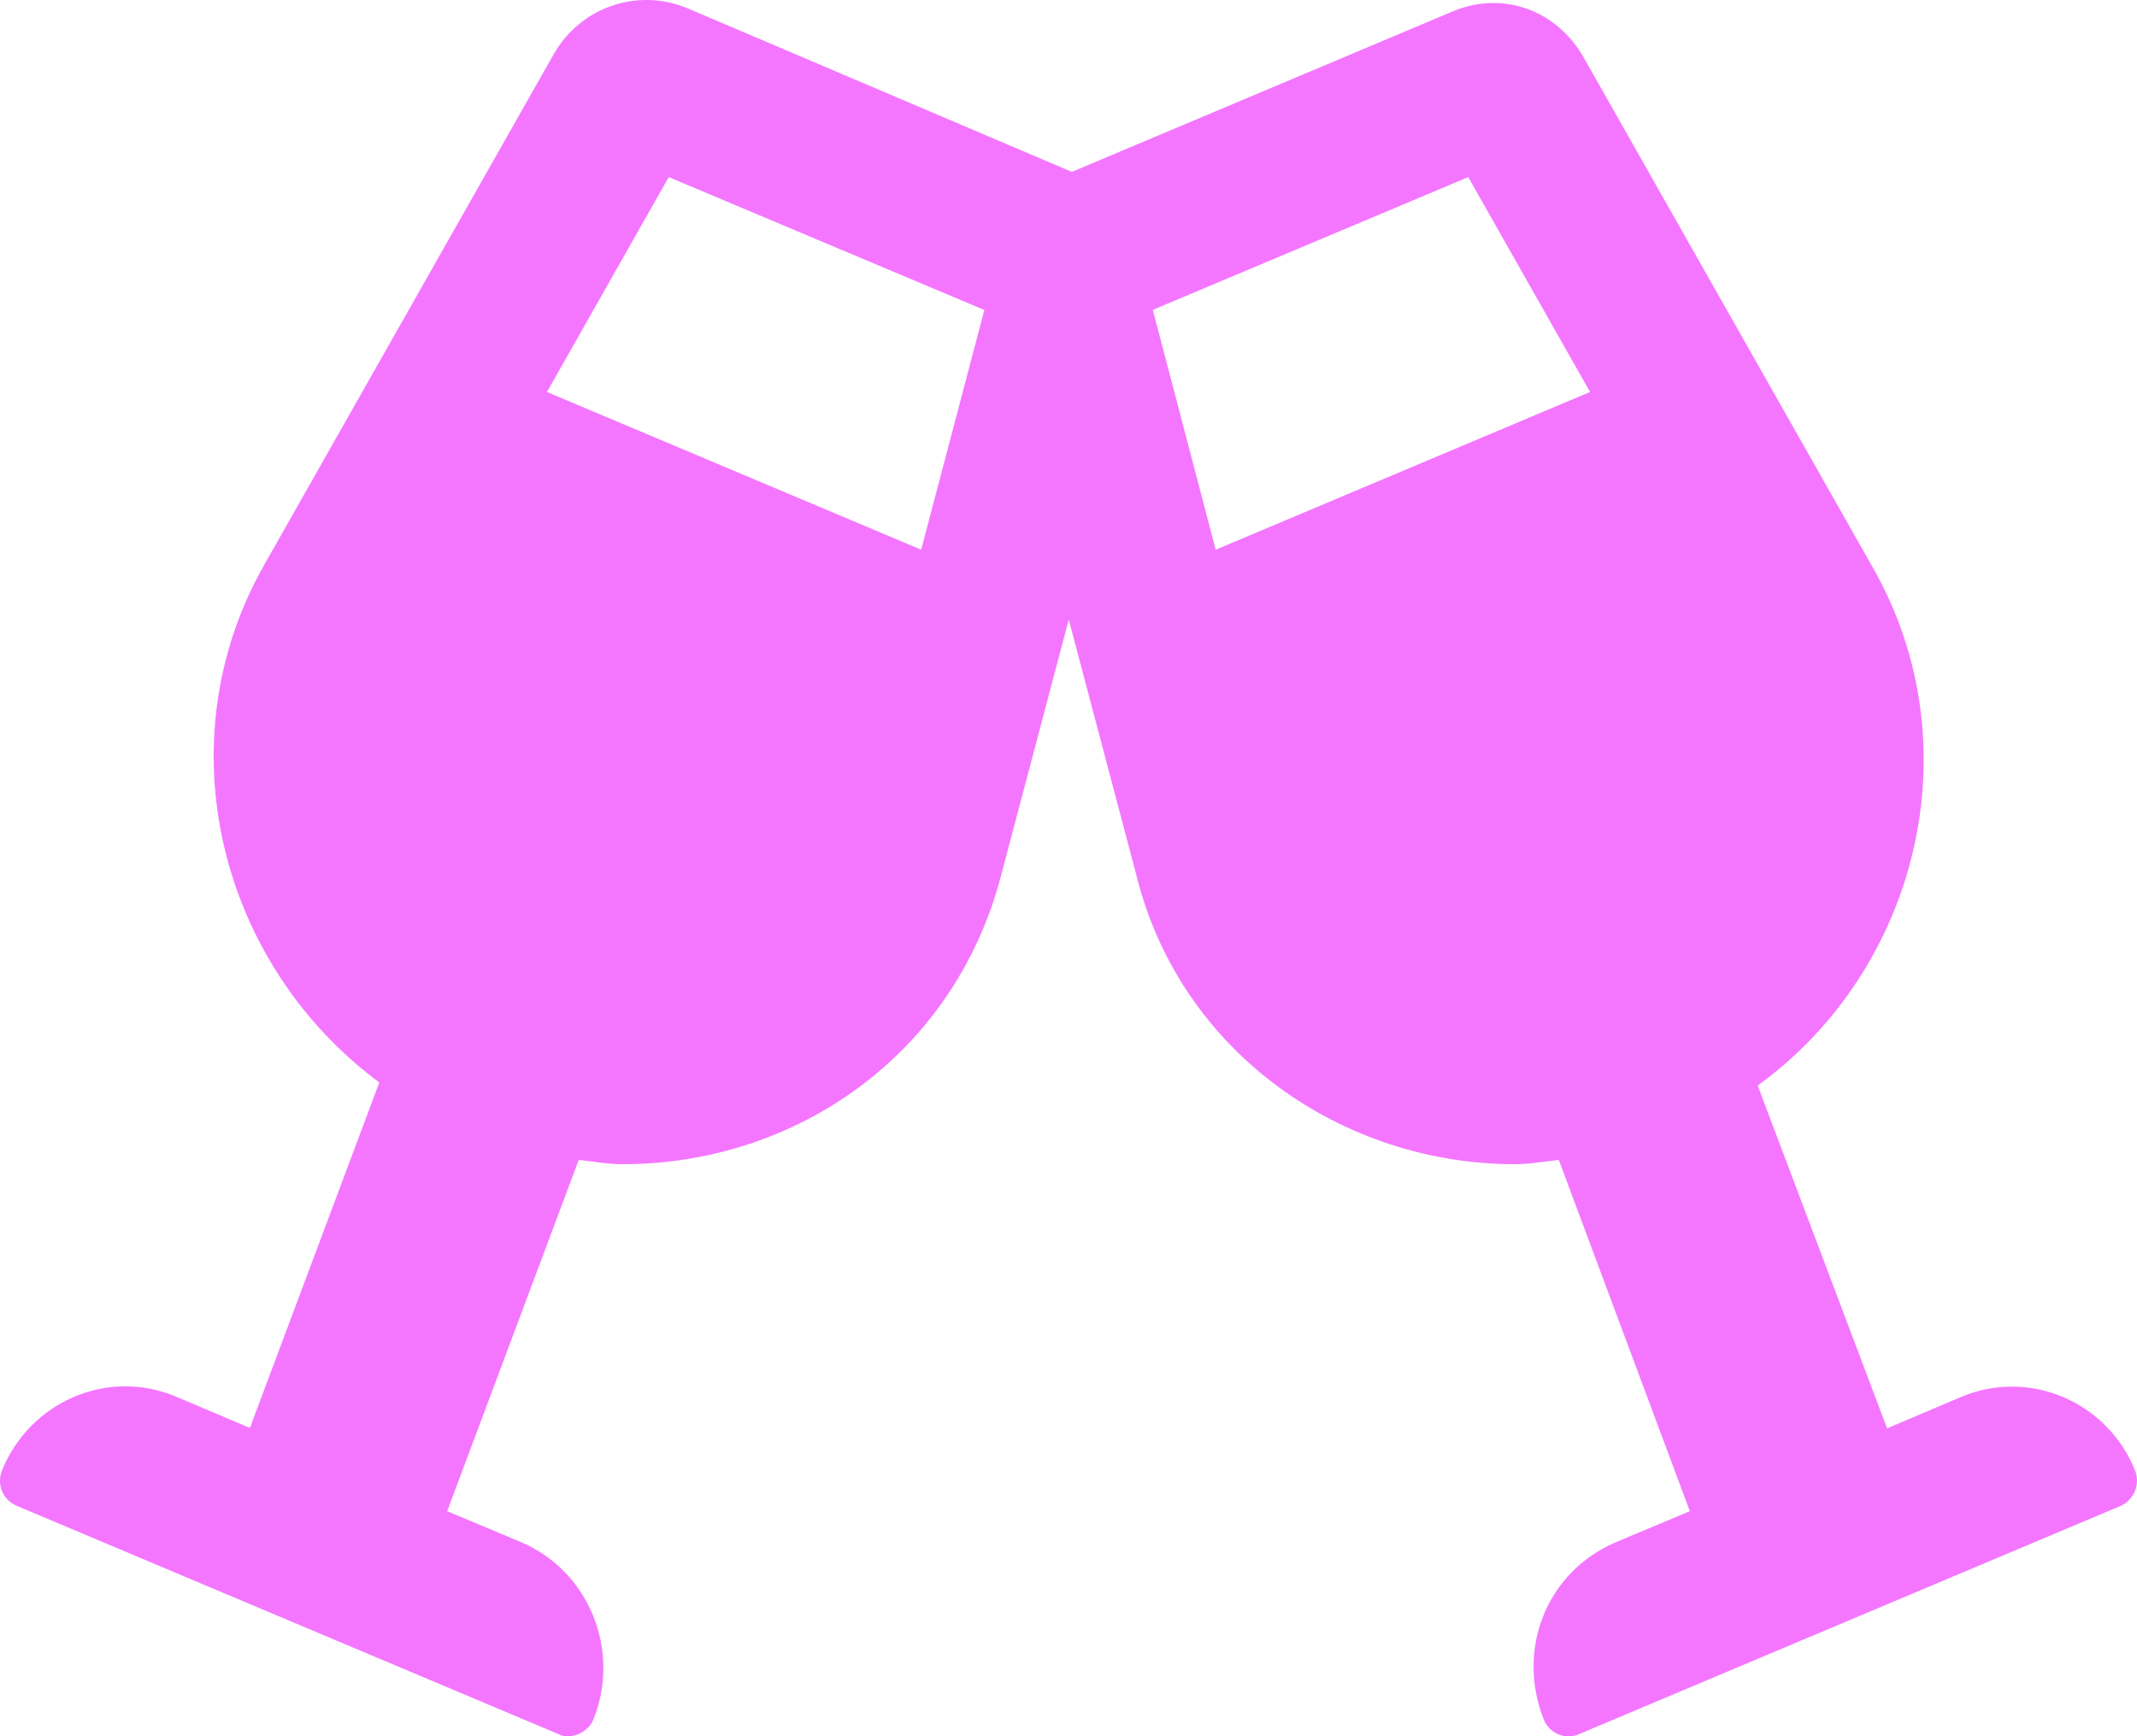 <svg width="16" height="13" viewBox="0 0 16 13" fill="none" xmlns="http://www.w3.org/2000/svg">
<g clip-path="url(#clip0_1661_171)">
<path d="M15.985 11.009C15.775 10.492 15.191 10.245 14.682 10.46L14.129 10.695L13.16 8.128C14.357 7.262 14.782 5.584 14.023 4.251L11.857 0.43C11.657 0.078 11.255 -0.072 10.88 0.084L8.025 1.287L5.145 0.061C4.77 -0.094 4.345 0.055 4.145 0.407L1.979 4.228C1.222 5.561 1.644 7.219 2.84 8.105L1.871 10.692L1.319 10.458C0.81 10.243 0.229 10.49 0.016 11.007C-0.027 11.112 0.019 11.229 0.123 11.274L4.183 12.985C4.26 13.029 4.398 12.981 4.442 12.877C4.651 12.359 4.411 11.763 3.901 11.547L3.348 11.315L4.333 8.685C4.445 8.697 4.554 8.717 4.661 8.717C5.954 8.717 7.145 7.902 7.496 6.552L8.002 4.639L8.508 6.552C8.836 7.879 10.049 8.717 11.343 8.717C11.449 8.717 11.559 8.697 11.671 8.685L12.652 11.315L12.099 11.547C11.59 11.763 11.346 12.337 11.559 12.877C11.603 12.981 11.721 13.029 11.821 12.985L15.881 11.274C15.977 11.228 16.027 11.114 15.985 11.009ZM6.897 4.116L4.095 2.935L5.007 1.326L7.37 2.321L6.897 4.116ZM9.102 4.116L8.631 2.32L10.993 1.326L11.905 2.935L9.102 4.116Z" fill="#F476FF"/>
</g>
<defs>
<clipPath id="clip0_1661_171">
<rect width="16" height="13" fill="white"/>
</clipPath>
</defs>
</svg>
